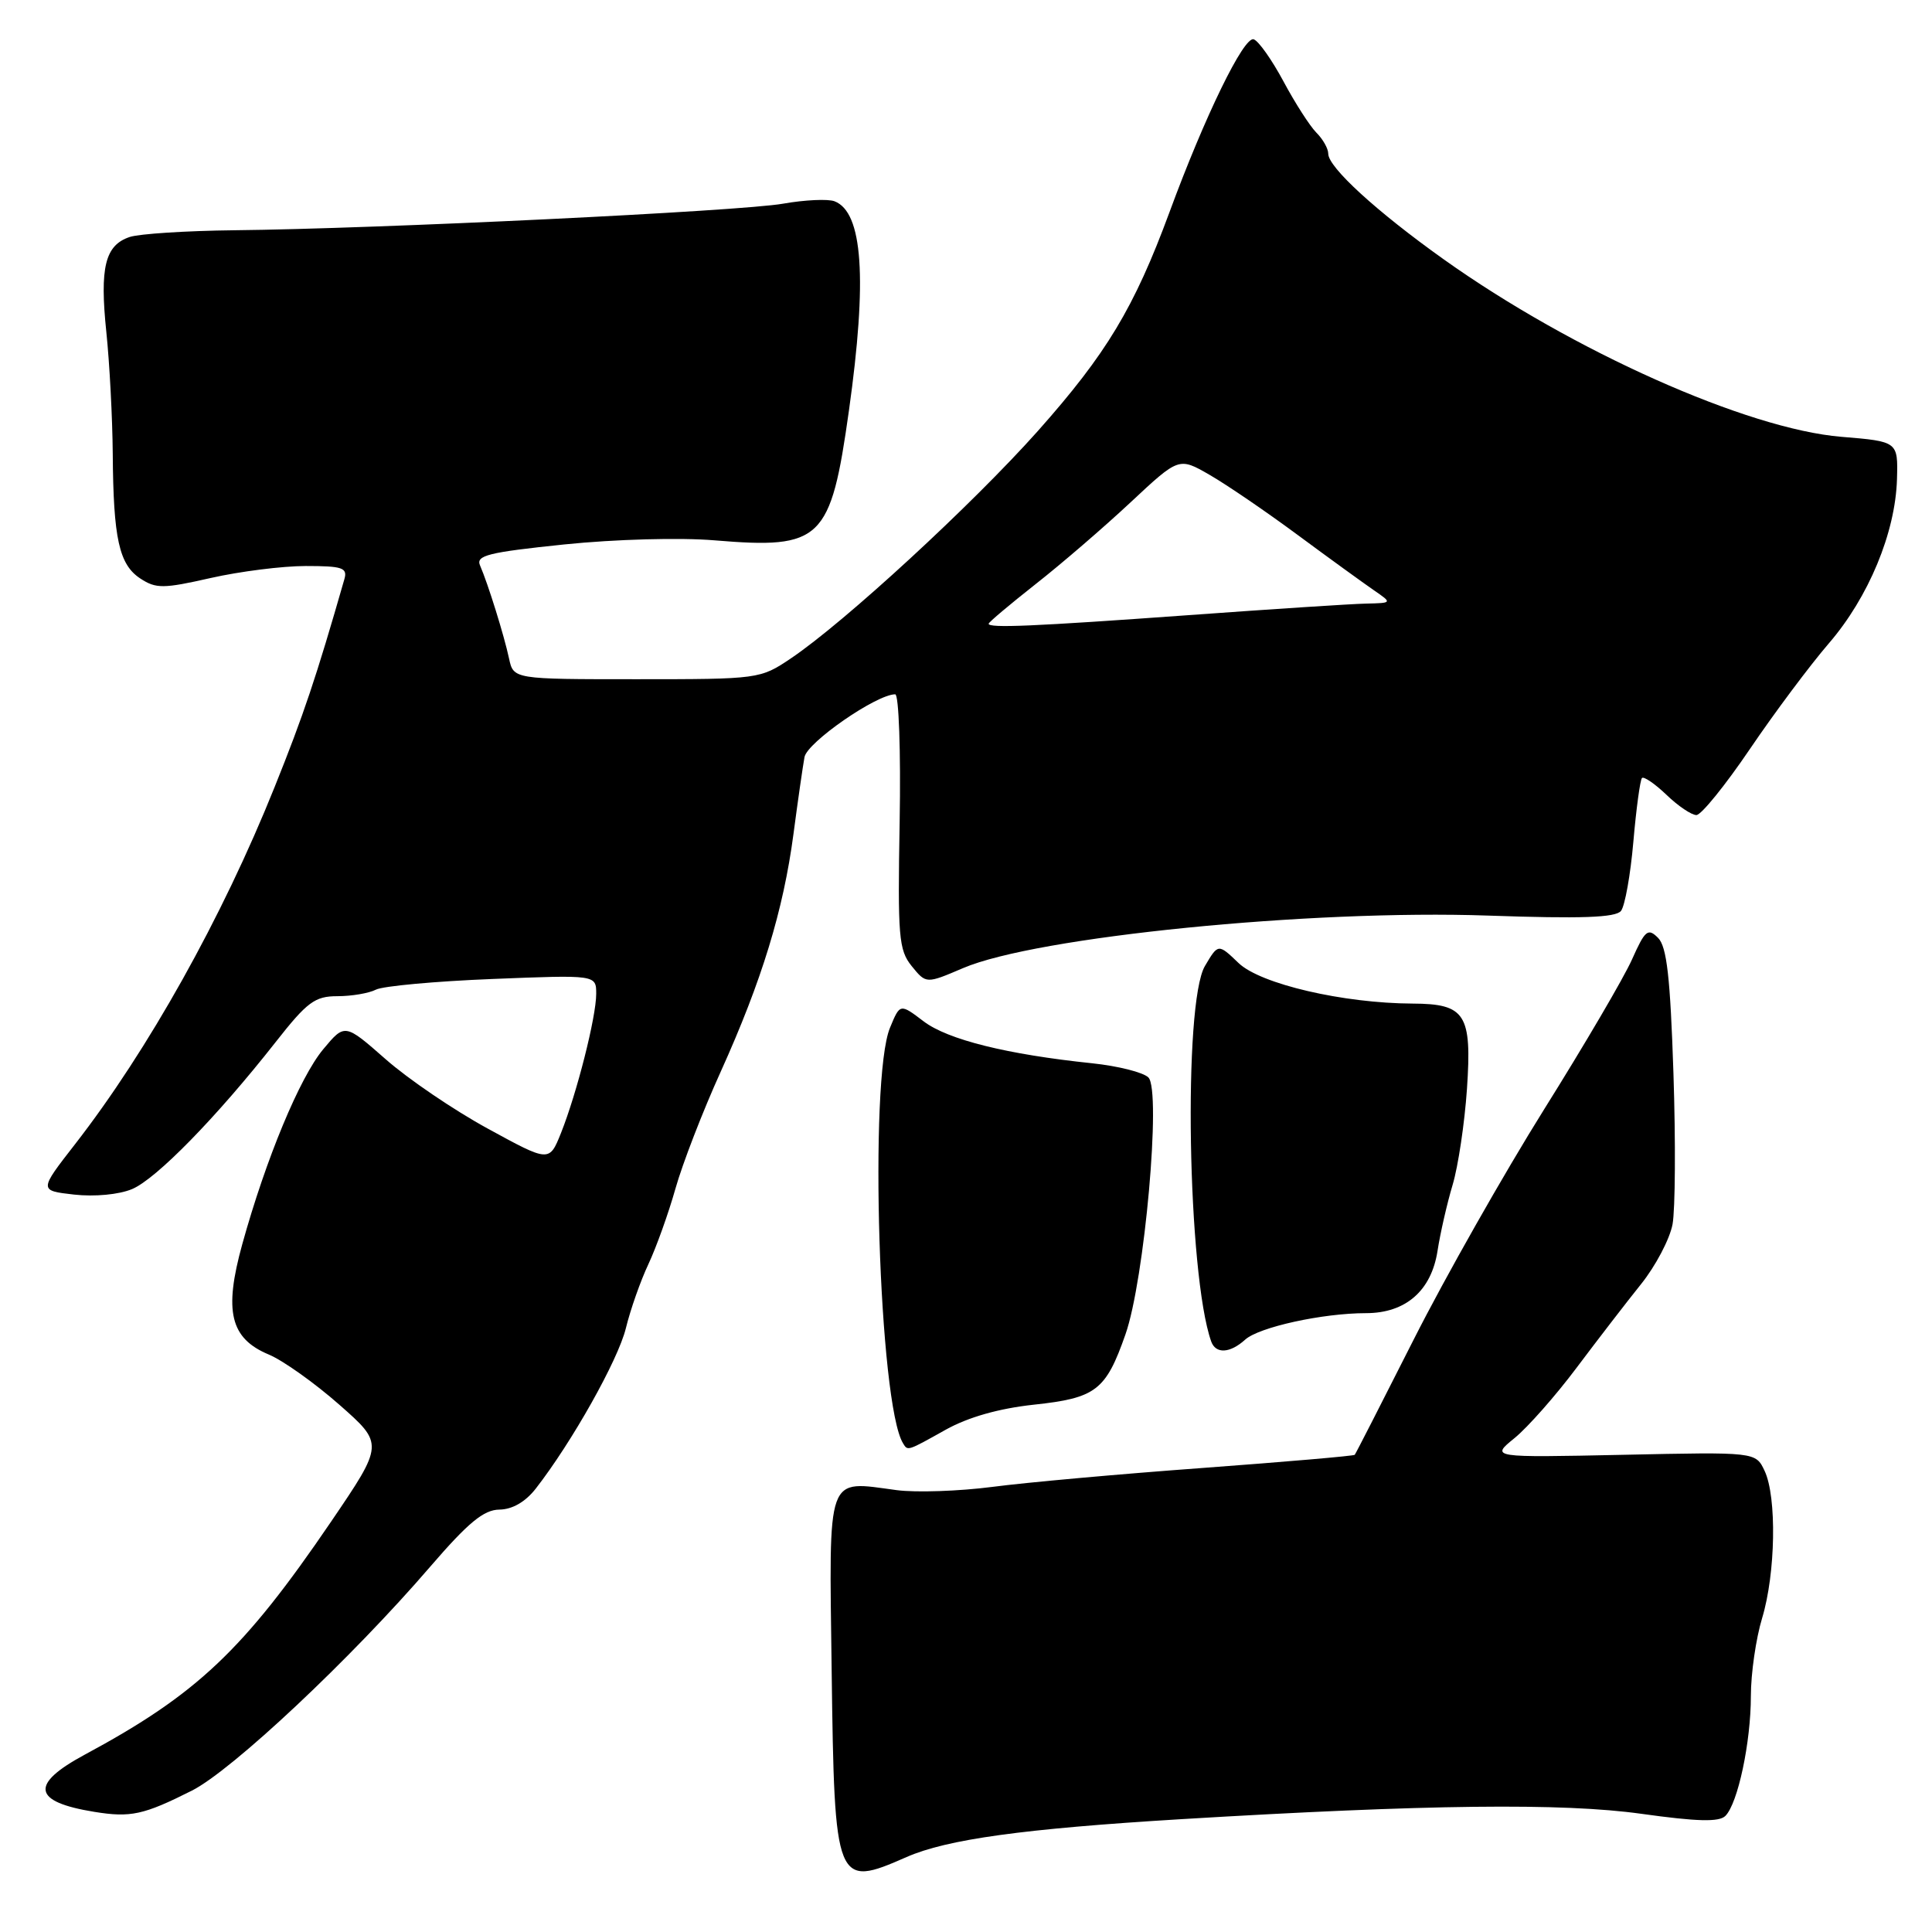 <?xml version="1.0" encoding="UTF-8" standalone="no"?>
<!DOCTYPE svg PUBLIC "-//W3C//DTD SVG 1.1//EN" "http://www.w3.org/Graphics/SVG/1.1/DTD/svg11.dtd" >
<svg xmlns="http://www.w3.org/2000/svg" xmlns:xlink="http://www.w3.org/1999/xlink" version="1.1" viewBox="0 0 256 256">
 <g >
 <path fill="currentColor"
d=" M 120.12 246.07 C 125.50 243.71 135.59 242.32 156.50 241.05 C 189.05 239.09 207.05 238.88 217.50 240.34 C 224.88 241.37 227.79 241.45 228.62 240.62 C 230.28 238.96 232.00 230.86 232.00 224.72 C 232.00 221.75 232.67 217.11 233.49 214.41 C 235.28 208.51 235.45 198.35 233.82 194.90 C 232.64 192.39 232.64 192.39 215.07 192.77 C 197.50 193.14 197.50 193.14 200.69 190.55 C 202.44 189.12 206.14 184.93 208.91 181.23 C 211.69 177.53 215.53 172.54 217.45 170.15 C 219.37 167.76 221.25 164.19 221.62 162.23 C 221.98 160.27 222.04 151.27 221.74 142.22 C 221.32 129.47 220.86 125.43 219.70 124.27 C 218.36 122.93 217.98 123.25 216.25 127.13 C 215.18 129.54 209.94 138.47 204.60 147.00 C 199.27 155.53 191.49 169.25 187.32 177.50 C 183.15 185.75 179.64 192.62 179.51 192.77 C 179.39 192.92 170.33 193.70 159.39 194.51 C 148.45 195.31 135.90 196.44 131.50 197.02 C 127.10 197.59 121.39 197.79 118.81 197.45 C 109.39 196.20 109.86 194.90 110.20 221.43 C 110.57 249.76 110.74 250.20 120.12 246.07 Z  M 25.42 237.27 C 30.74 234.59 46.55 219.75 57.00 207.60 C 62.04 201.75 64.10 200.05 66.17 200.03 C 67.88 200.01 69.62 199.01 70.99 197.25 C 75.78 191.10 81.89 180.23 82.93 176.00 C 83.53 173.53 84.88 169.70 85.92 167.50 C 86.95 165.30 88.57 160.80 89.50 157.50 C 90.43 154.20 93.13 147.22 95.50 142.00 C 100.95 129.94 103.80 120.62 105.14 110.50 C 105.72 106.10 106.38 101.52 106.60 100.32 C 106.96 98.36 116.14 92.00 118.62 92.00 C 119.10 92.00 119.37 99.57 119.21 108.83 C 118.94 124.15 119.08 125.88 120.81 128.02 C 122.72 130.37 122.72 130.37 127.61 128.28 C 137.31 124.13 173.64 120.50 197.17 121.32 C 209.54 121.75 214.08 121.59 214.79 120.70 C 215.31 120.04 216.05 115.91 216.43 111.52 C 216.81 107.13 217.33 103.34 217.57 103.09 C 217.82 102.85 219.28 103.85 220.82 105.32 C 222.35 106.80 224.14 108.00 224.78 108.00 C 225.42 108.00 228.61 104.06 231.87 99.25 C 235.13 94.44 239.84 88.14 242.33 85.25 C 247.60 79.14 251.15 70.58 251.36 63.50 C 251.50 58.50 251.50 58.50 244.00 57.88 C 231.54 56.86 208.35 46.51 191.28 34.35 C 182.42 28.04 176.00 22.17 176.00 20.37 C 176.00 19.69 175.29 18.43 174.42 17.57 C 173.56 16.70 171.60 13.65 170.07 10.79 C 168.54 7.94 166.77 5.42 166.12 5.21 C 164.82 4.77 159.64 15.40 154.95 28.15 C 150.28 40.79 146.62 46.87 137.52 57.11 C 128.84 66.85 111.89 82.47 104.78 87.25 C 100.74 89.97 100.53 90.00 84.37 90.00 C 68.04 90.00 68.04 90.00 67.45 87.25 C 66.80 84.21 64.67 77.37 63.61 74.93 C 63.03 73.60 64.66 73.19 74.78 72.14 C 81.52 71.45 90.12 71.21 94.71 71.60 C 108.88 72.78 110.07 71.62 112.49 54.39 C 114.94 36.94 114.33 28.11 110.58 26.67 C 109.72 26.34 106.64 26.48 103.75 26.99 C 98.10 27.99 49.87 30.32 31.00 30.51 C 24.68 30.58 18.46 30.98 17.19 31.40 C 13.92 32.49 13.20 35.42 14.09 44.00 C 14.52 48.12 14.90 55.38 14.94 60.13 C 15.02 71.38 15.78 74.81 18.60 76.66 C 20.68 78.02 21.64 78.01 27.91 76.59 C 31.75 75.72 37.42 75.00 40.51 75.00 C 45.39 75.00 46.07 75.23 45.63 76.75 C 41.90 89.75 40.23 94.73 36.39 104.28 C 29.45 121.59 19.60 139.20 9.93 151.63 C 5.16 157.76 5.16 157.76 9.83 158.29 C 12.54 158.59 15.76 158.29 17.50 157.56 C 20.70 156.22 28.69 148.05 36.51 138.10 C 40.70 132.76 41.72 132.00 44.71 132.00 C 46.59 132.00 48.89 131.61 49.82 131.13 C 50.74 130.66 57.69 130.02 65.25 129.72 C 79.00 129.17 79.00 129.17 79.00 131.69 C 79.00 134.75 76.44 144.85 74.33 150.14 C 72.78 154.00 72.78 154.00 64.64 149.55 C 60.16 147.11 54.07 142.97 51.10 140.35 C 45.69 135.60 45.69 135.60 42.83 139.03 C 39.72 142.76 35.24 153.54 32.10 164.87 C 29.64 173.76 30.50 177.35 35.63 179.49 C 37.50 180.27 41.70 183.26 44.95 186.12 C 50.87 191.33 50.87 191.33 43.84 201.67 C 32.28 218.65 26.10 224.50 11.25 232.49 C 3.92 236.44 4.30 238.75 12.50 240.08 C 17.31 240.86 19.02 240.49 25.42 237.27 Z  M 125.32 189.44 C 128.30 187.78 132.36 186.63 136.97 186.13 C 145.21 185.25 146.52 184.25 149.12 176.84 C 151.66 169.64 153.90 144.50 152.17 142.77 C 151.49 142.09 148.14 141.25 144.72 140.89 C 133.46 139.72 125.57 137.76 122.38 135.33 C 119.26 132.96 119.26 132.96 117.93 136.18 C 115.11 142.99 116.46 186.07 119.66 191.25 C 120.29 192.28 120.19 192.31 125.32 189.44 Z  M 164.99 177.51 C 166.82 175.85 175.26 174.00 181.00 174.00 C 186.26 174.00 189.66 171.03 190.48 165.75 C 190.84 163.41 191.74 159.47 192.48 157.00 C 193.22 154.53 194.07 148.80 194.38 144.29 C 195.05 134.37 194.18 133.01 187.18 132.98 C 177.98 132.94 167.02 130.39 164.12 127.61 C 161.42 125.02 161.42 125.02 159.66 128.00 C 156.75 132.92 157.35 168.87 160.49 177.75 C 161.09 179.43 162.98 179.33 164.99 177.51 Z  M 131.00 82.65 C 131.00 82.45 133.80 80.10 137.21 77.41 C 140.63 74.73 146.30 69.84 149.82 66.55 C 156.21 60.58 156.21 60.58 160.26 62.91 C 162.49 64.19 167.74 67.77 171.93 70.87 C 176.12 73.97 180.67 77.26 182.03 78.20 C 184.50 79.90 184.50 79.90 181.00 79.98 C 179.07 80.02 168.50 80.71 157.50 81.51 C 136.86 83.00 131.00 83.25 131.00 82.65 Z "/>
</g>
</svg>